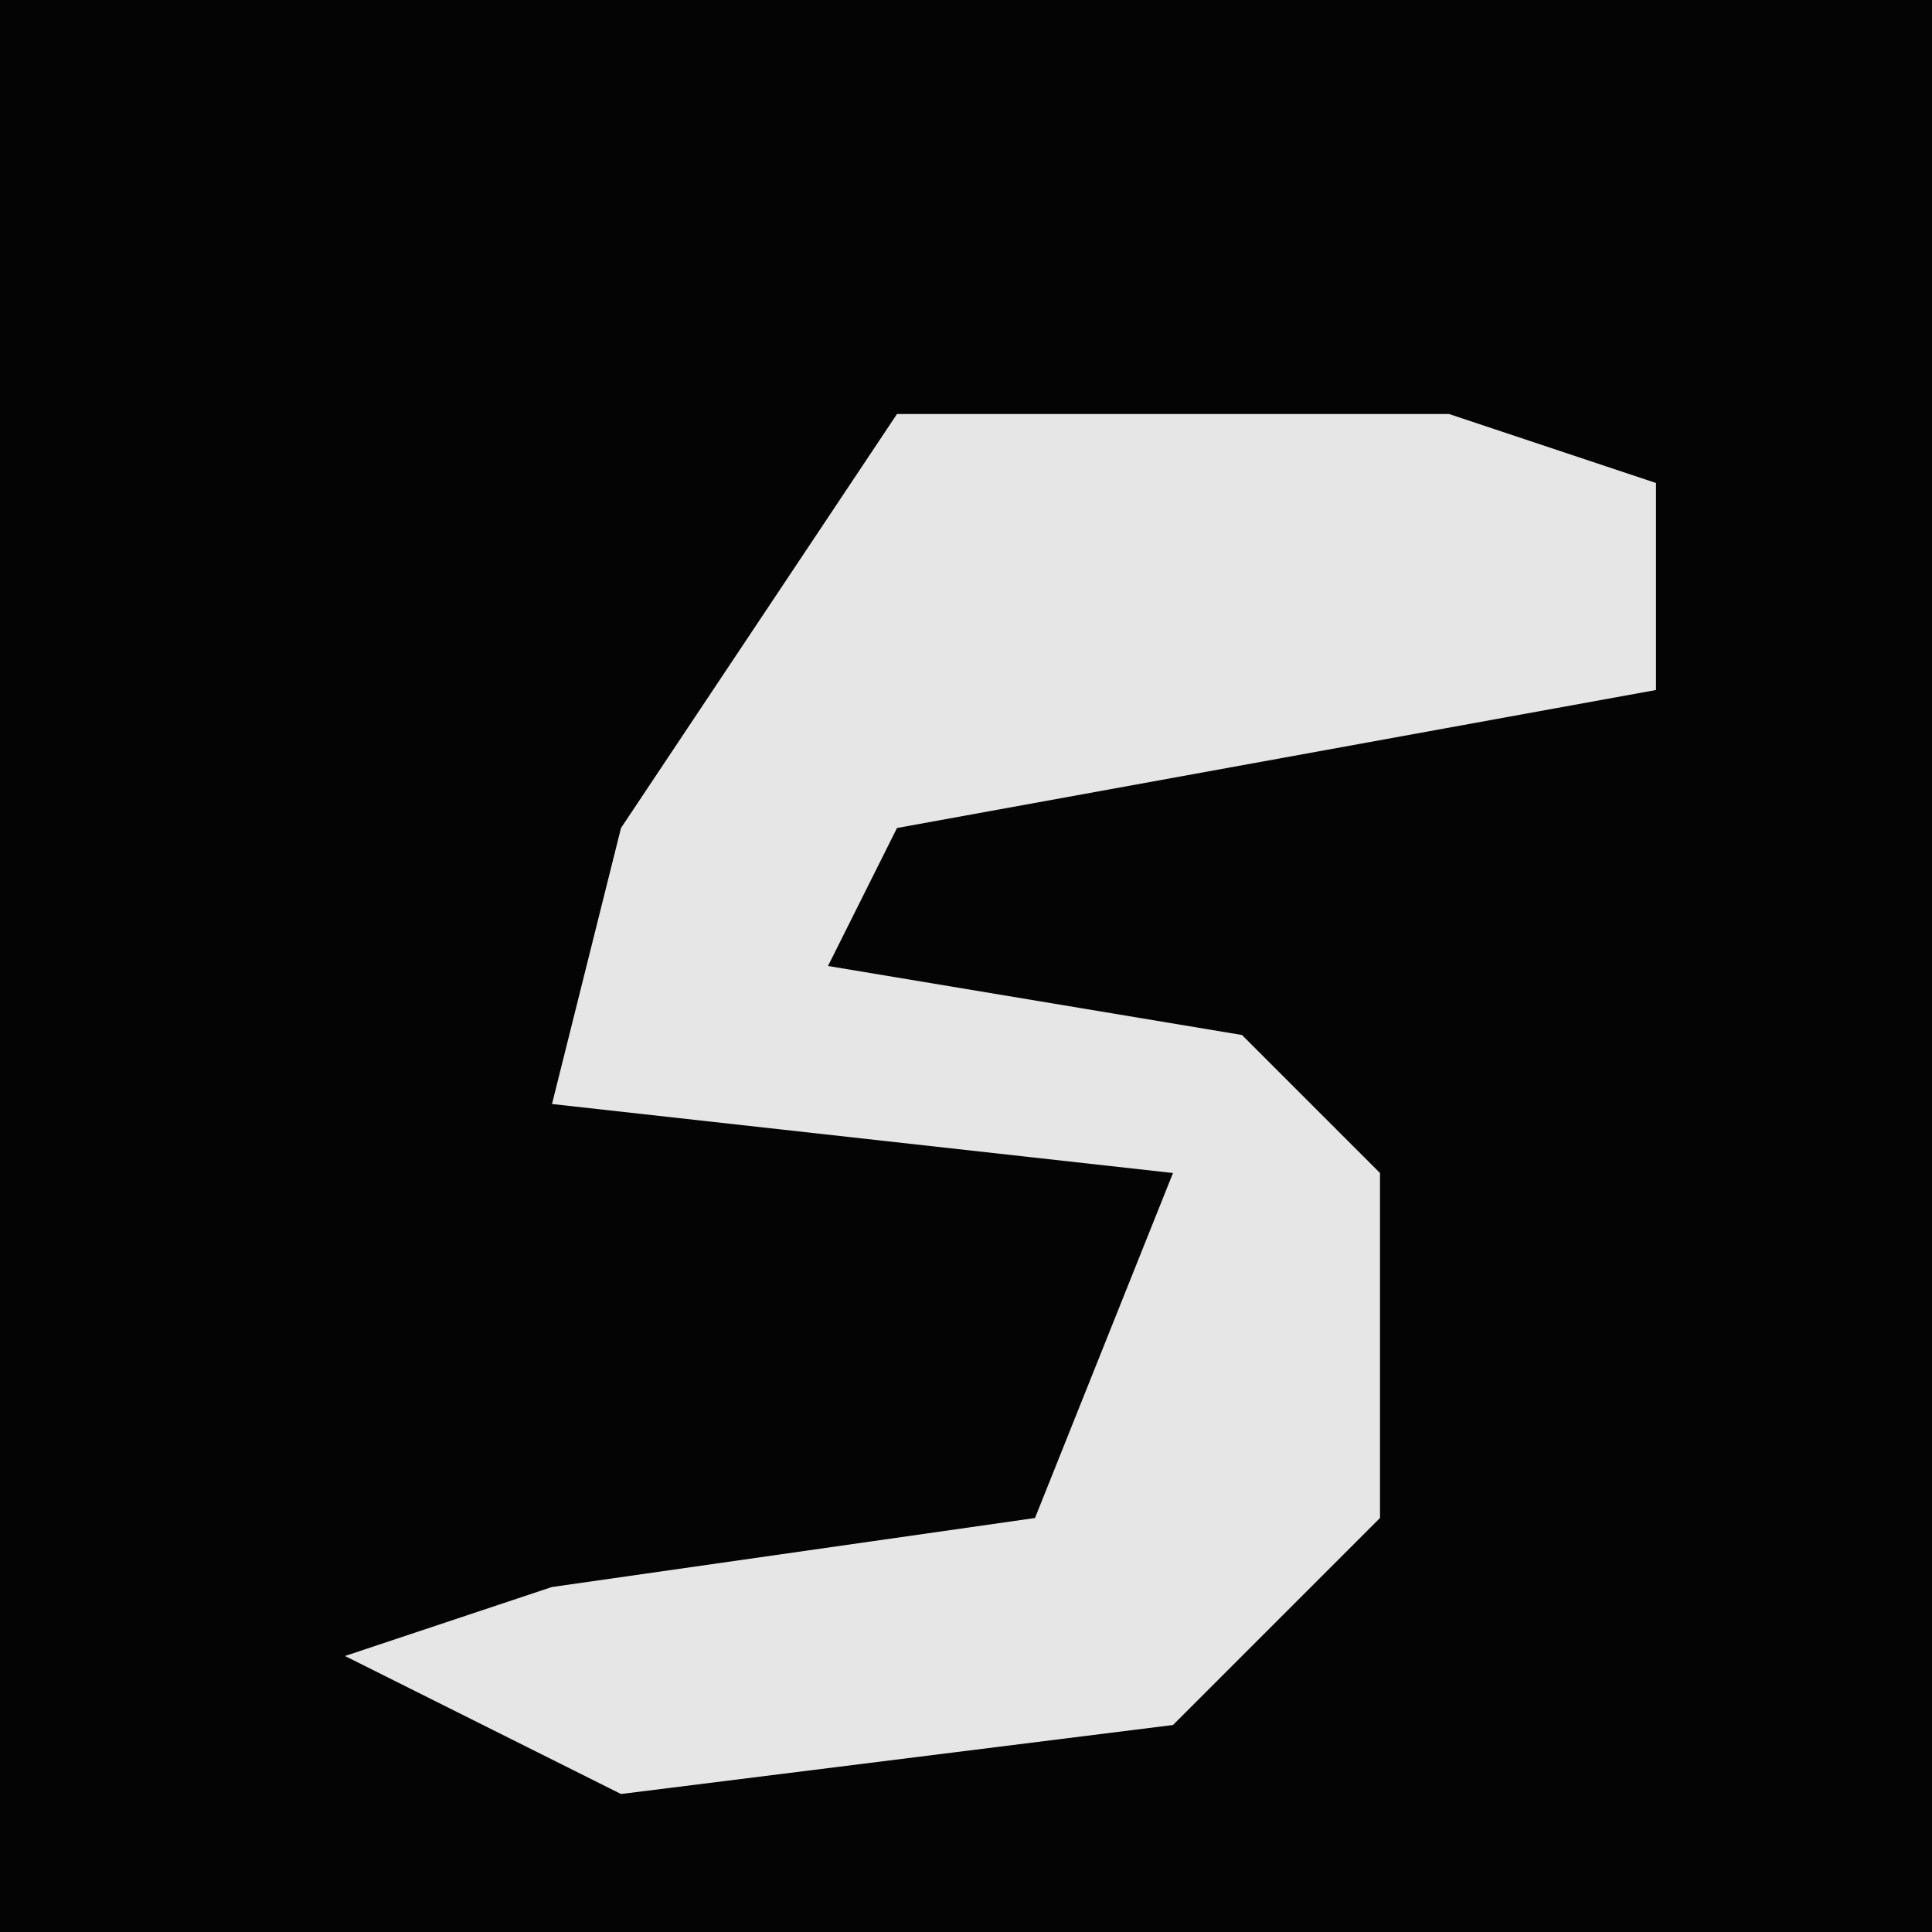 <?xml version="1.0" encoding="UTF-8"?>
<svg version="1.1" xmlns="http://www.w3.org/2000/svg" width="28" height="28">
<path d="M0,0 L28,0 L28,28 L0,28 Z " fill="#040404" transform="translate(0,0)"/>
<path d="M0,0 L8,0 L11,1 L11,4 L0,6 L-1,8 L5,9 L7,11 L7,16 L4,19 L-4,20 L-8,18 L-5,17 L2,16 L4,11 L-5,10 L-4,6 Z " fill="#E6E6E6" transform="translate(13,6)"/>
</svg>
